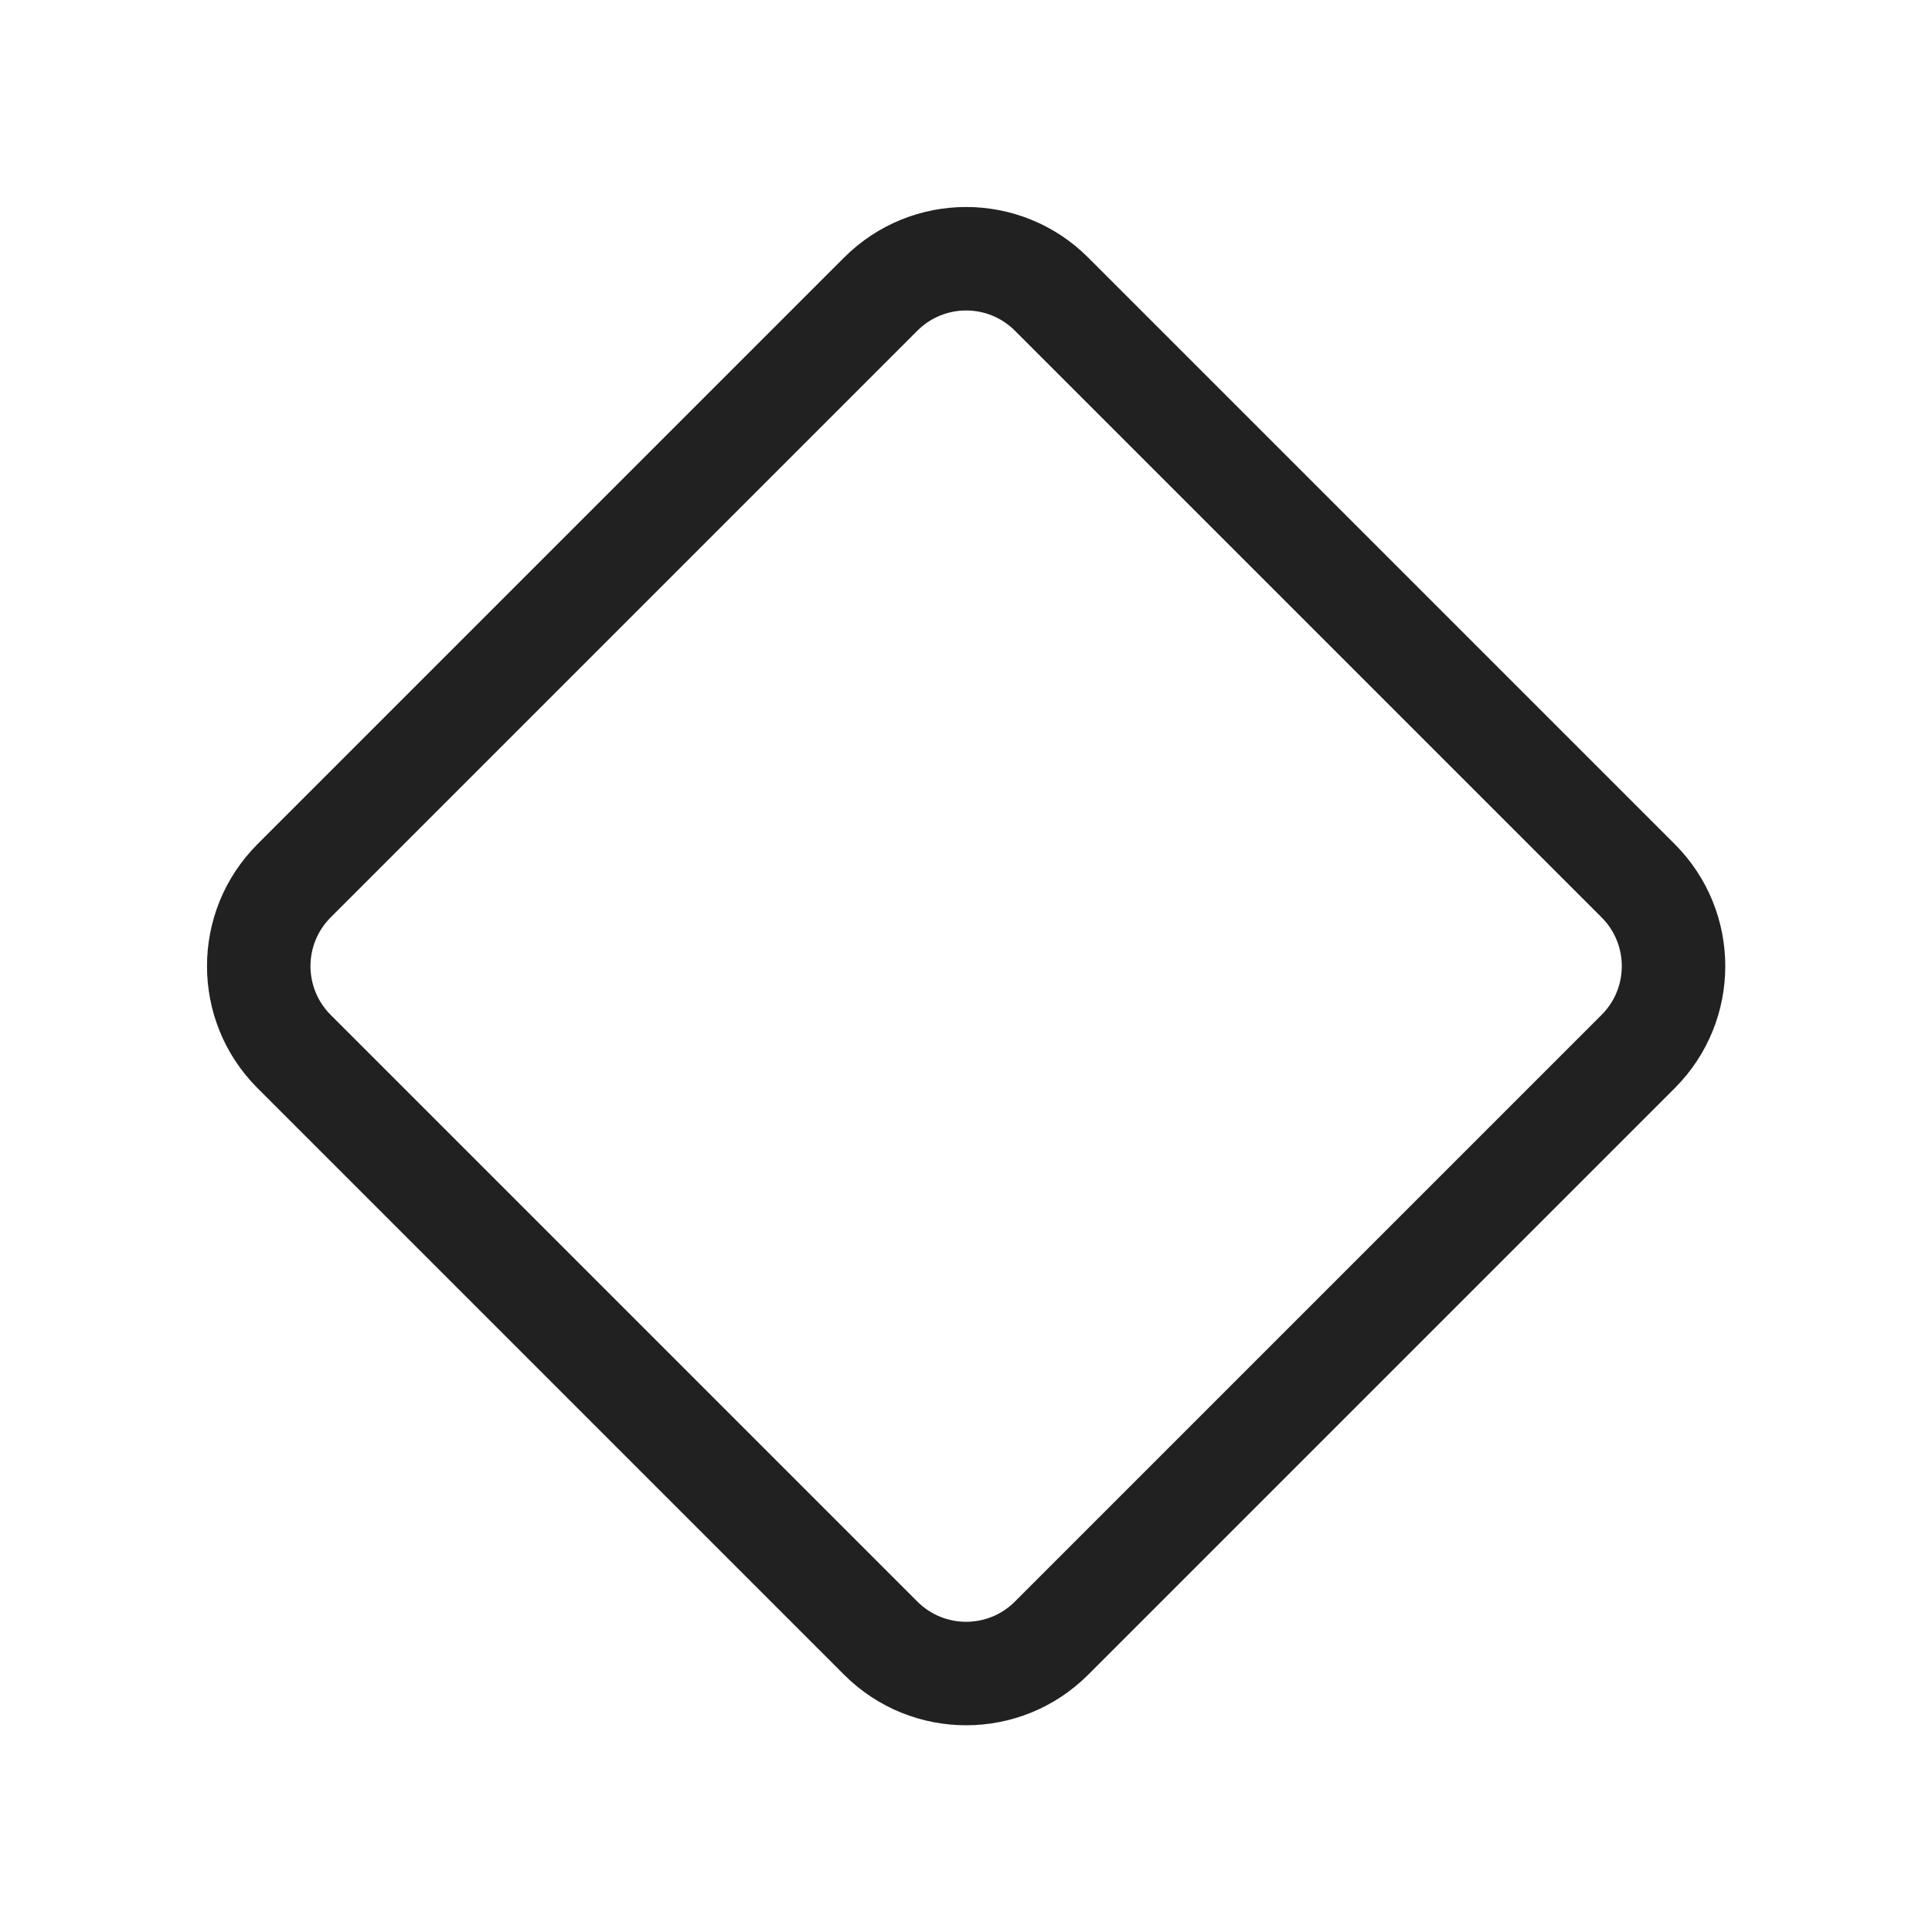 <svg width="28" height="28" viewBox="0 0 28 28" fill="none" xmlns="http://www.w3.org/2000/svg">
<path d="M3.732 15.77C2.756 14.793 2.756 13.211 3.732 12.234L12.234 3.732C13.211 2.756 14.793 2.756 15.77 3.732L24.272 12.234C25.248 13.211 25.248 14.793 24.272 15.77L15.77 24.272C14.793 25.248 13.211 25.248 12.234 24.272L3.732 15.77ZM4.793 13.295C4.402 13.685 4.402 14.319 4.793 14.709L13.295 23.211C13.685 23.602 14.319 23.602 14.709 23.211L23.211 14.709C23.602 14.319 23.602 13.685 23.211 13.295L14.709 4.793C14.319 4.402 13.685 4.402 13.295 4.793L4.793 13.295Z" fill="#212121"/>
</svg>
